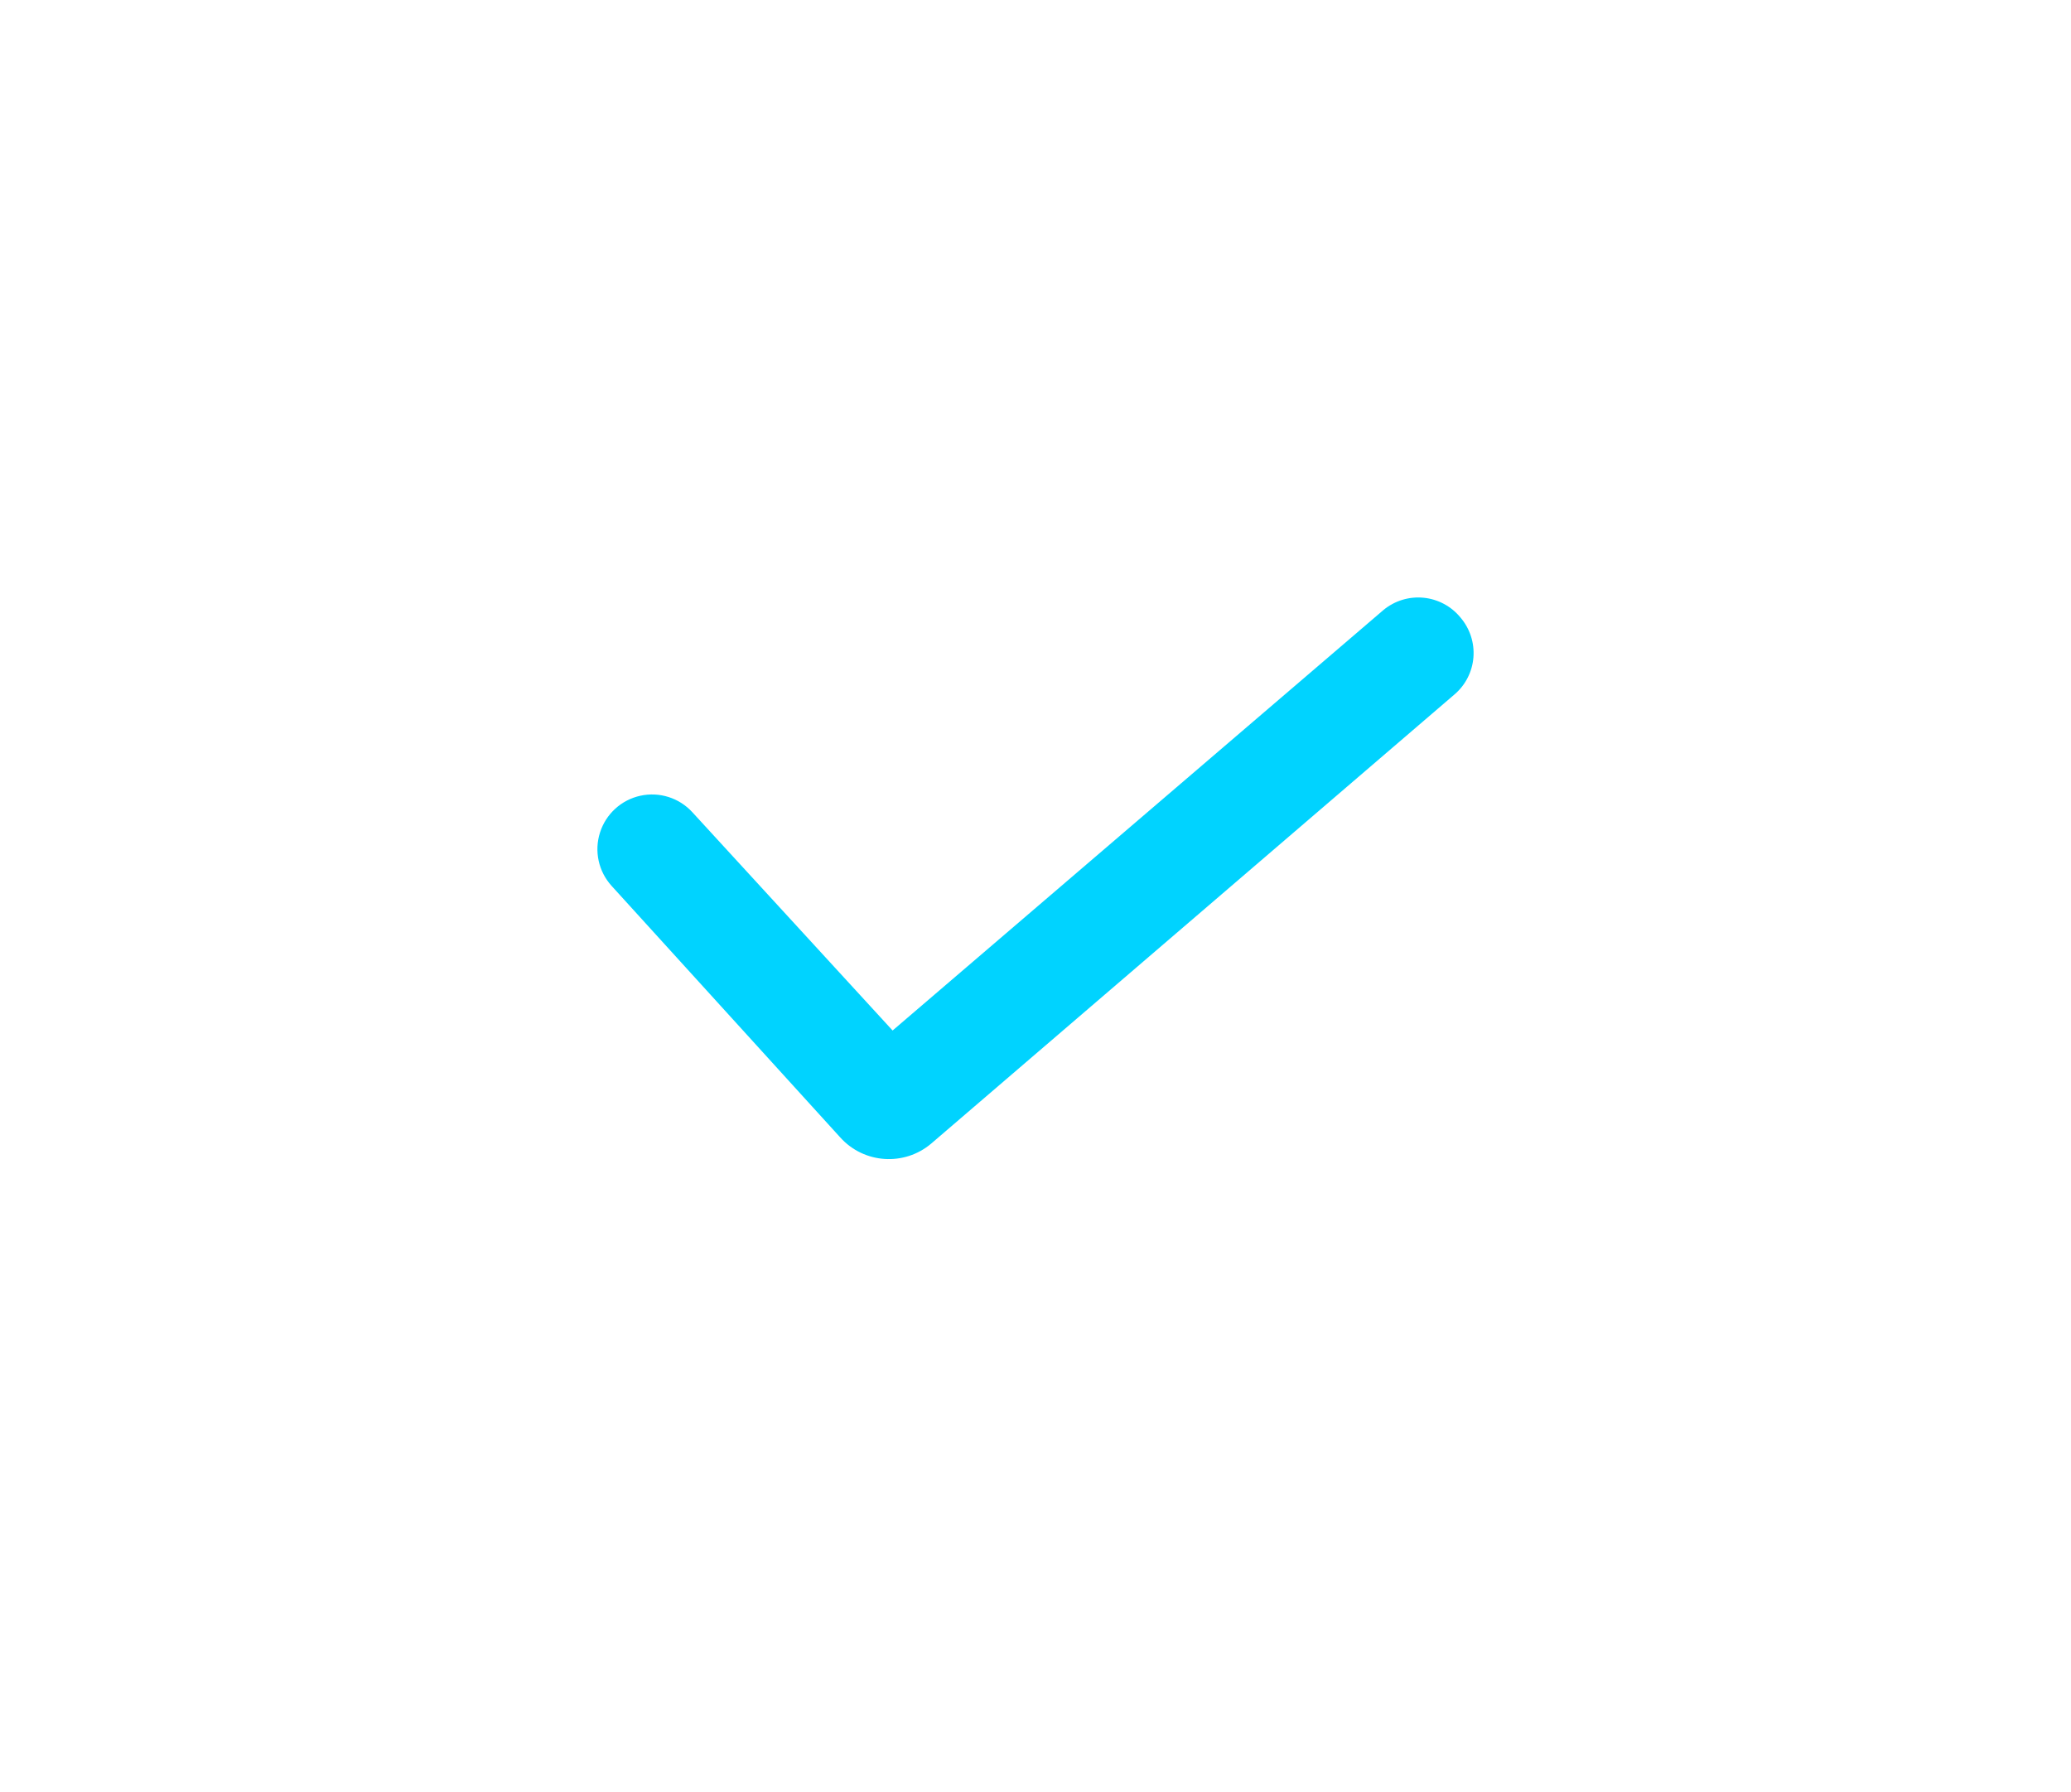 <svg width="52" height="45" viewBox="0 0 52 45" fill="none" xmlns="http://www.w3.org/2000/svg">
<g filter="url(#filter0_d)">
<path fill-rule="evenodd" clip-rule="evenodd" d="M36.671 11.504C36.907 11.78 37.024 12.138 36.996 12.501C36.968 12.863 36.797 13.199 36.52 13.435L23.385 24.708C22.707 25.285 21.693 25.218 21.098 24.557L15.358 18.243C15.028 17.881 14.916 17.37 15.065 16.903C15.213 16.436 15.599 16.083 16.078 15.978C16.557 15.873 17.055 16.031 17.386 16.394L22.412 21.872L34.74 11.312C35.021 11.081 35.383 10.971 35.745 11.007C36.108 11.043 36.441 11.222 36.671 11.504Z" fill="#00D3FF"/>
</g>
<defs>
<filter id="filter0_d" x="0" y="0" width="52" height="44.101" filterUnits="userSpaceOnUse" color-interpolation-filters="sRGB">
<feFlood flood-opacity="0" result="BackgroundImageFix"/>
<feColorMatrix in="SourceAlpha" type="matrix" values="0 0 0 0 0 0 0 0 0 0 0 0 0 0 0 0 0 0 127 0"/>
<feOffset dy="4"/>
<feGaussianBlur stdDeviation="7.5"/>
<feColorMatrix type="matrix" values="0 0 0 0 0 0 0 0 0 0.827 0 0 0 0 1 0 0 0 0.25 0"/>
<feBlend mode="normal" in2="BackgroundImageFix" result="effect1_dropShadow"/>
<feBlend mode="normal" in="SourceGraphic" in2="effect1_dropShadow" result="shape"/>
</filter>
</defs>
</svg>
